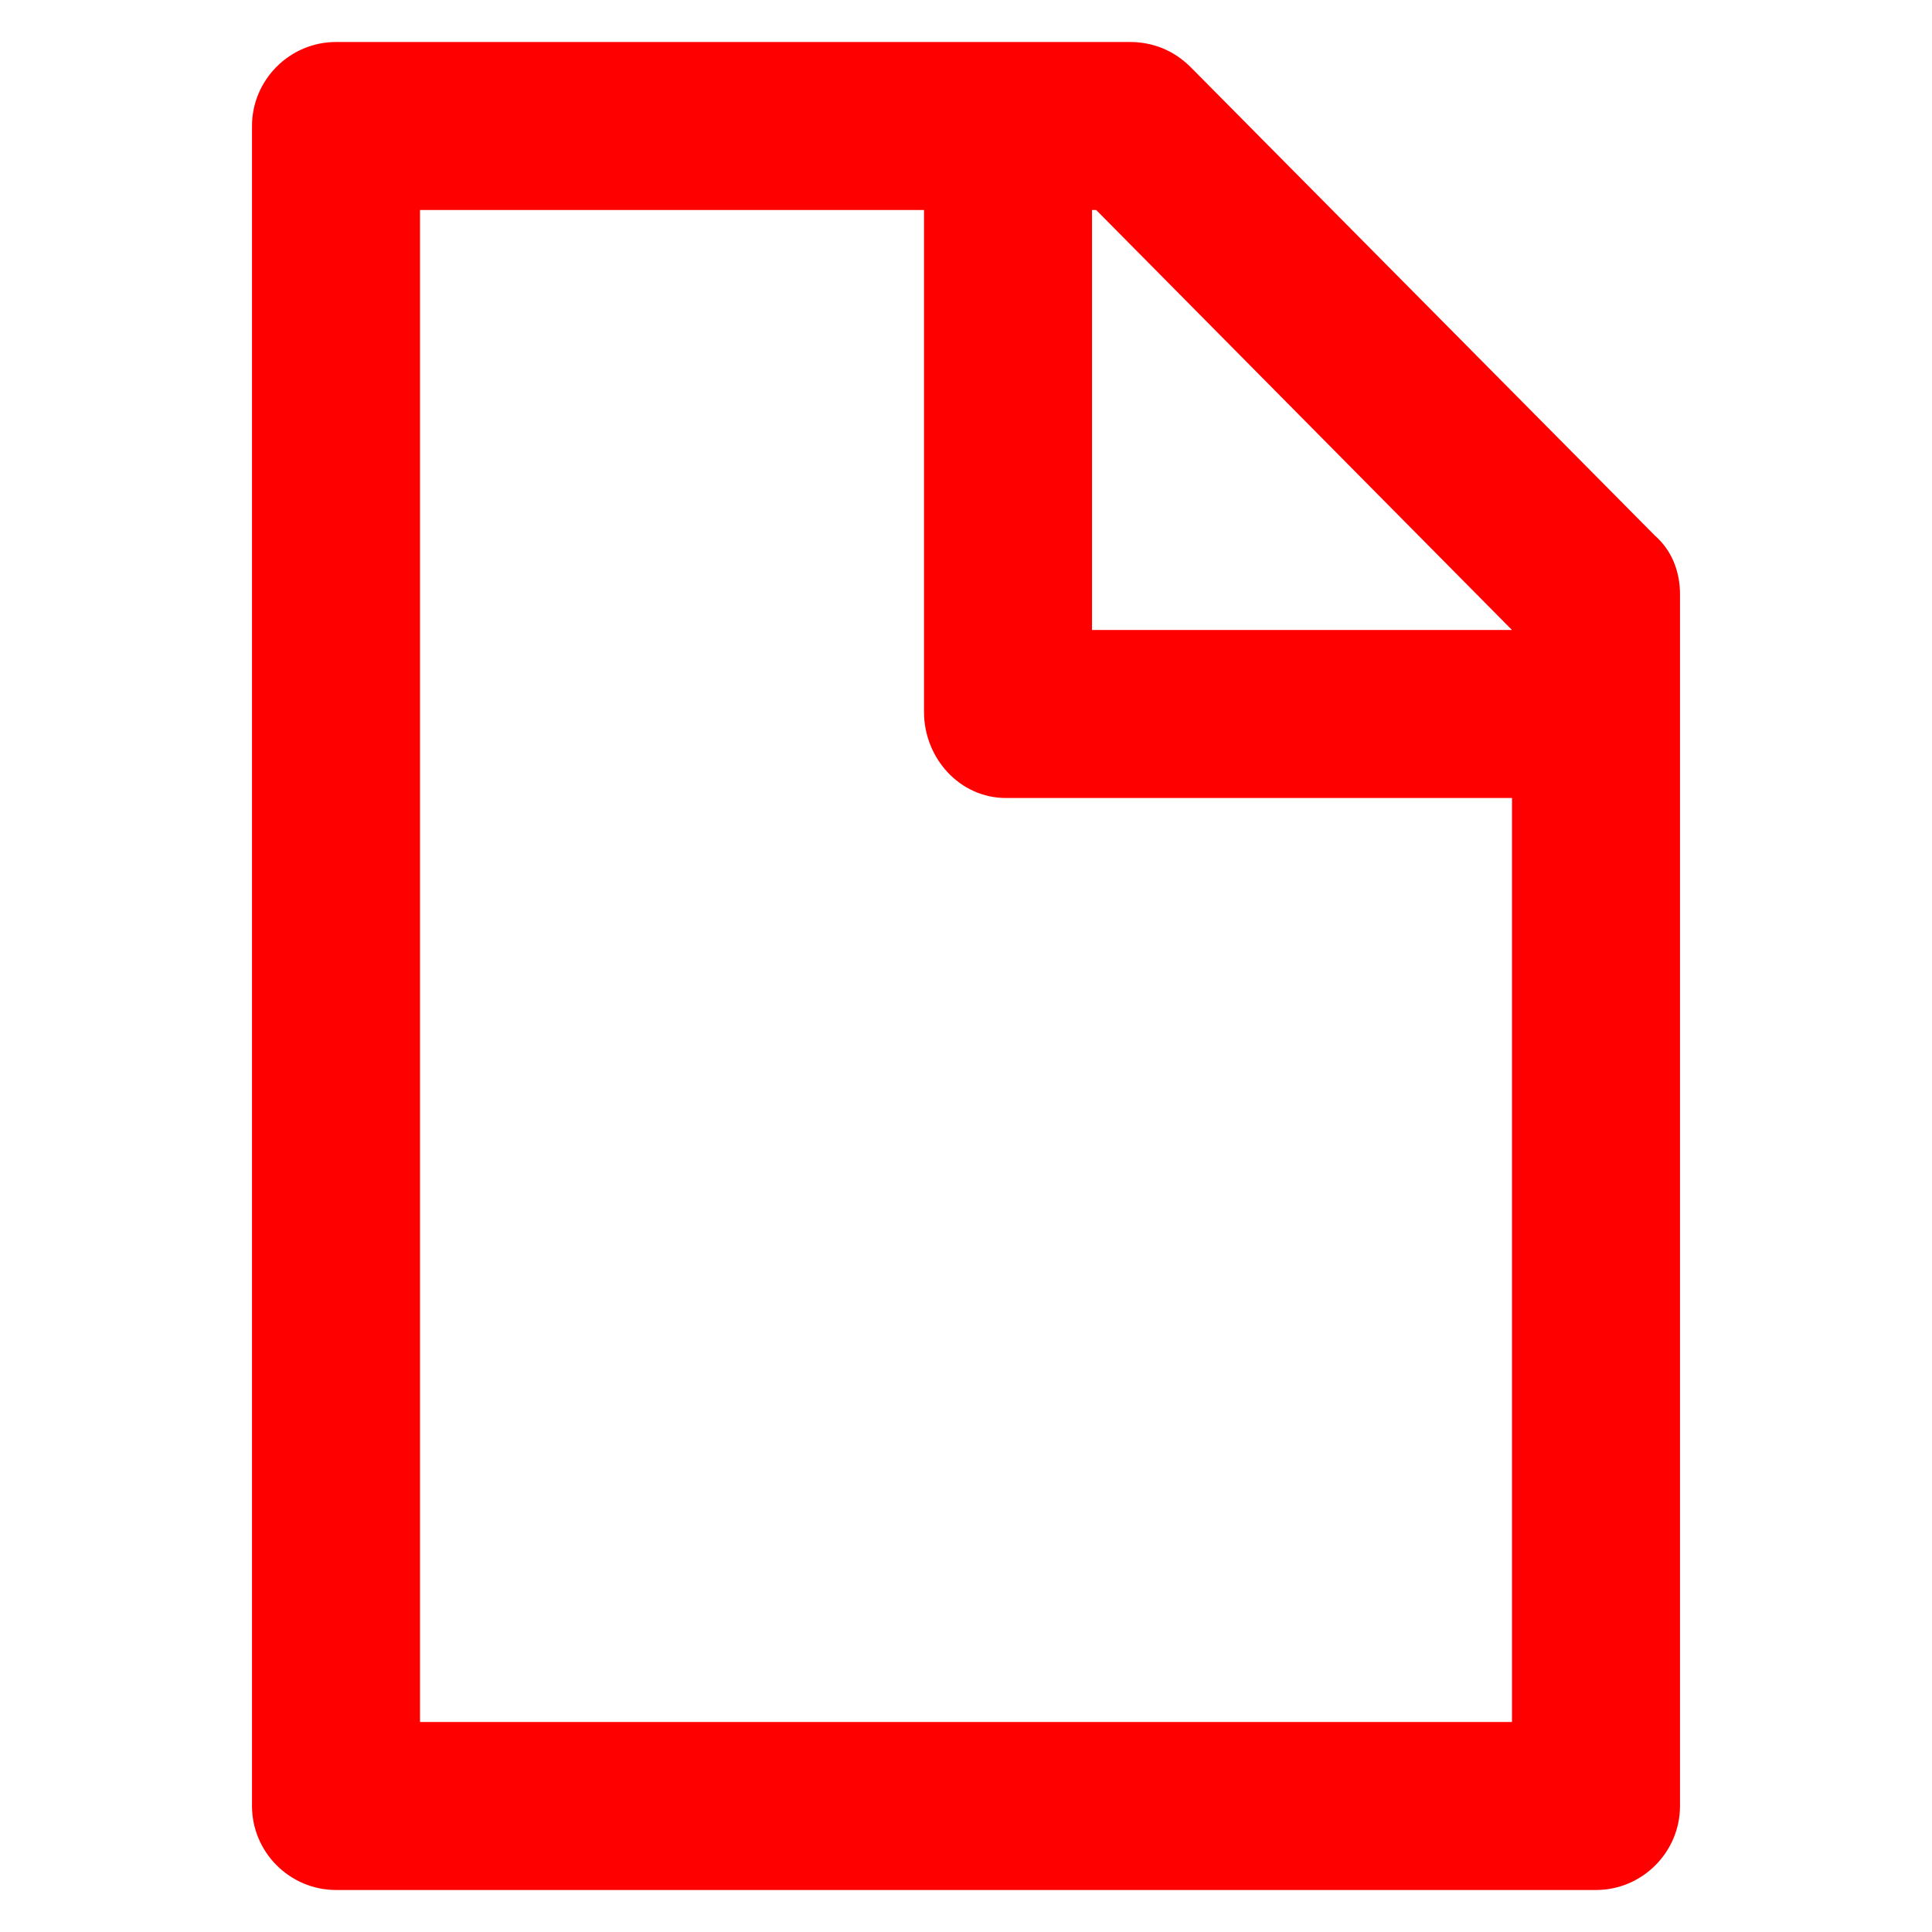 <?xml version="1.0" standalone="no"?><!DOCTYPE svg PUBLIC "-//W3C//DTD SVG 1.1//EN" "http://www.w3.org/Graphics/SVG/1.1/DTD/svg11.dtd"><svg class="icon" width="200px" height="200.00px" viewBox="0 0 1024 1024" version="1.1" xmlns="http://www.w3.org/2000/svg"><path fill="#ff0000" d="M877.078 283.826L631.096 35.617c-8.904-8.904-20.035-13.357-32.278-13.357H178.087c-24.487 0-44.522 20.035-44.522 44.522v890.435c0 24.487 20.035 44.522 44.522 44.522h667.826c24.487 0 44.522-20.035 44.522-44.522V314.991c0-12.243-4.452-23.374-13.357-31.165zM801.391 333.913H578.783V111.304h2.226L801.391 333.913zM222.609 912.696V111.304h267.13v266.017c0 24.487 18.922 45.635 43.409 45.635H801.391v489.739H222.609z" /></svg>